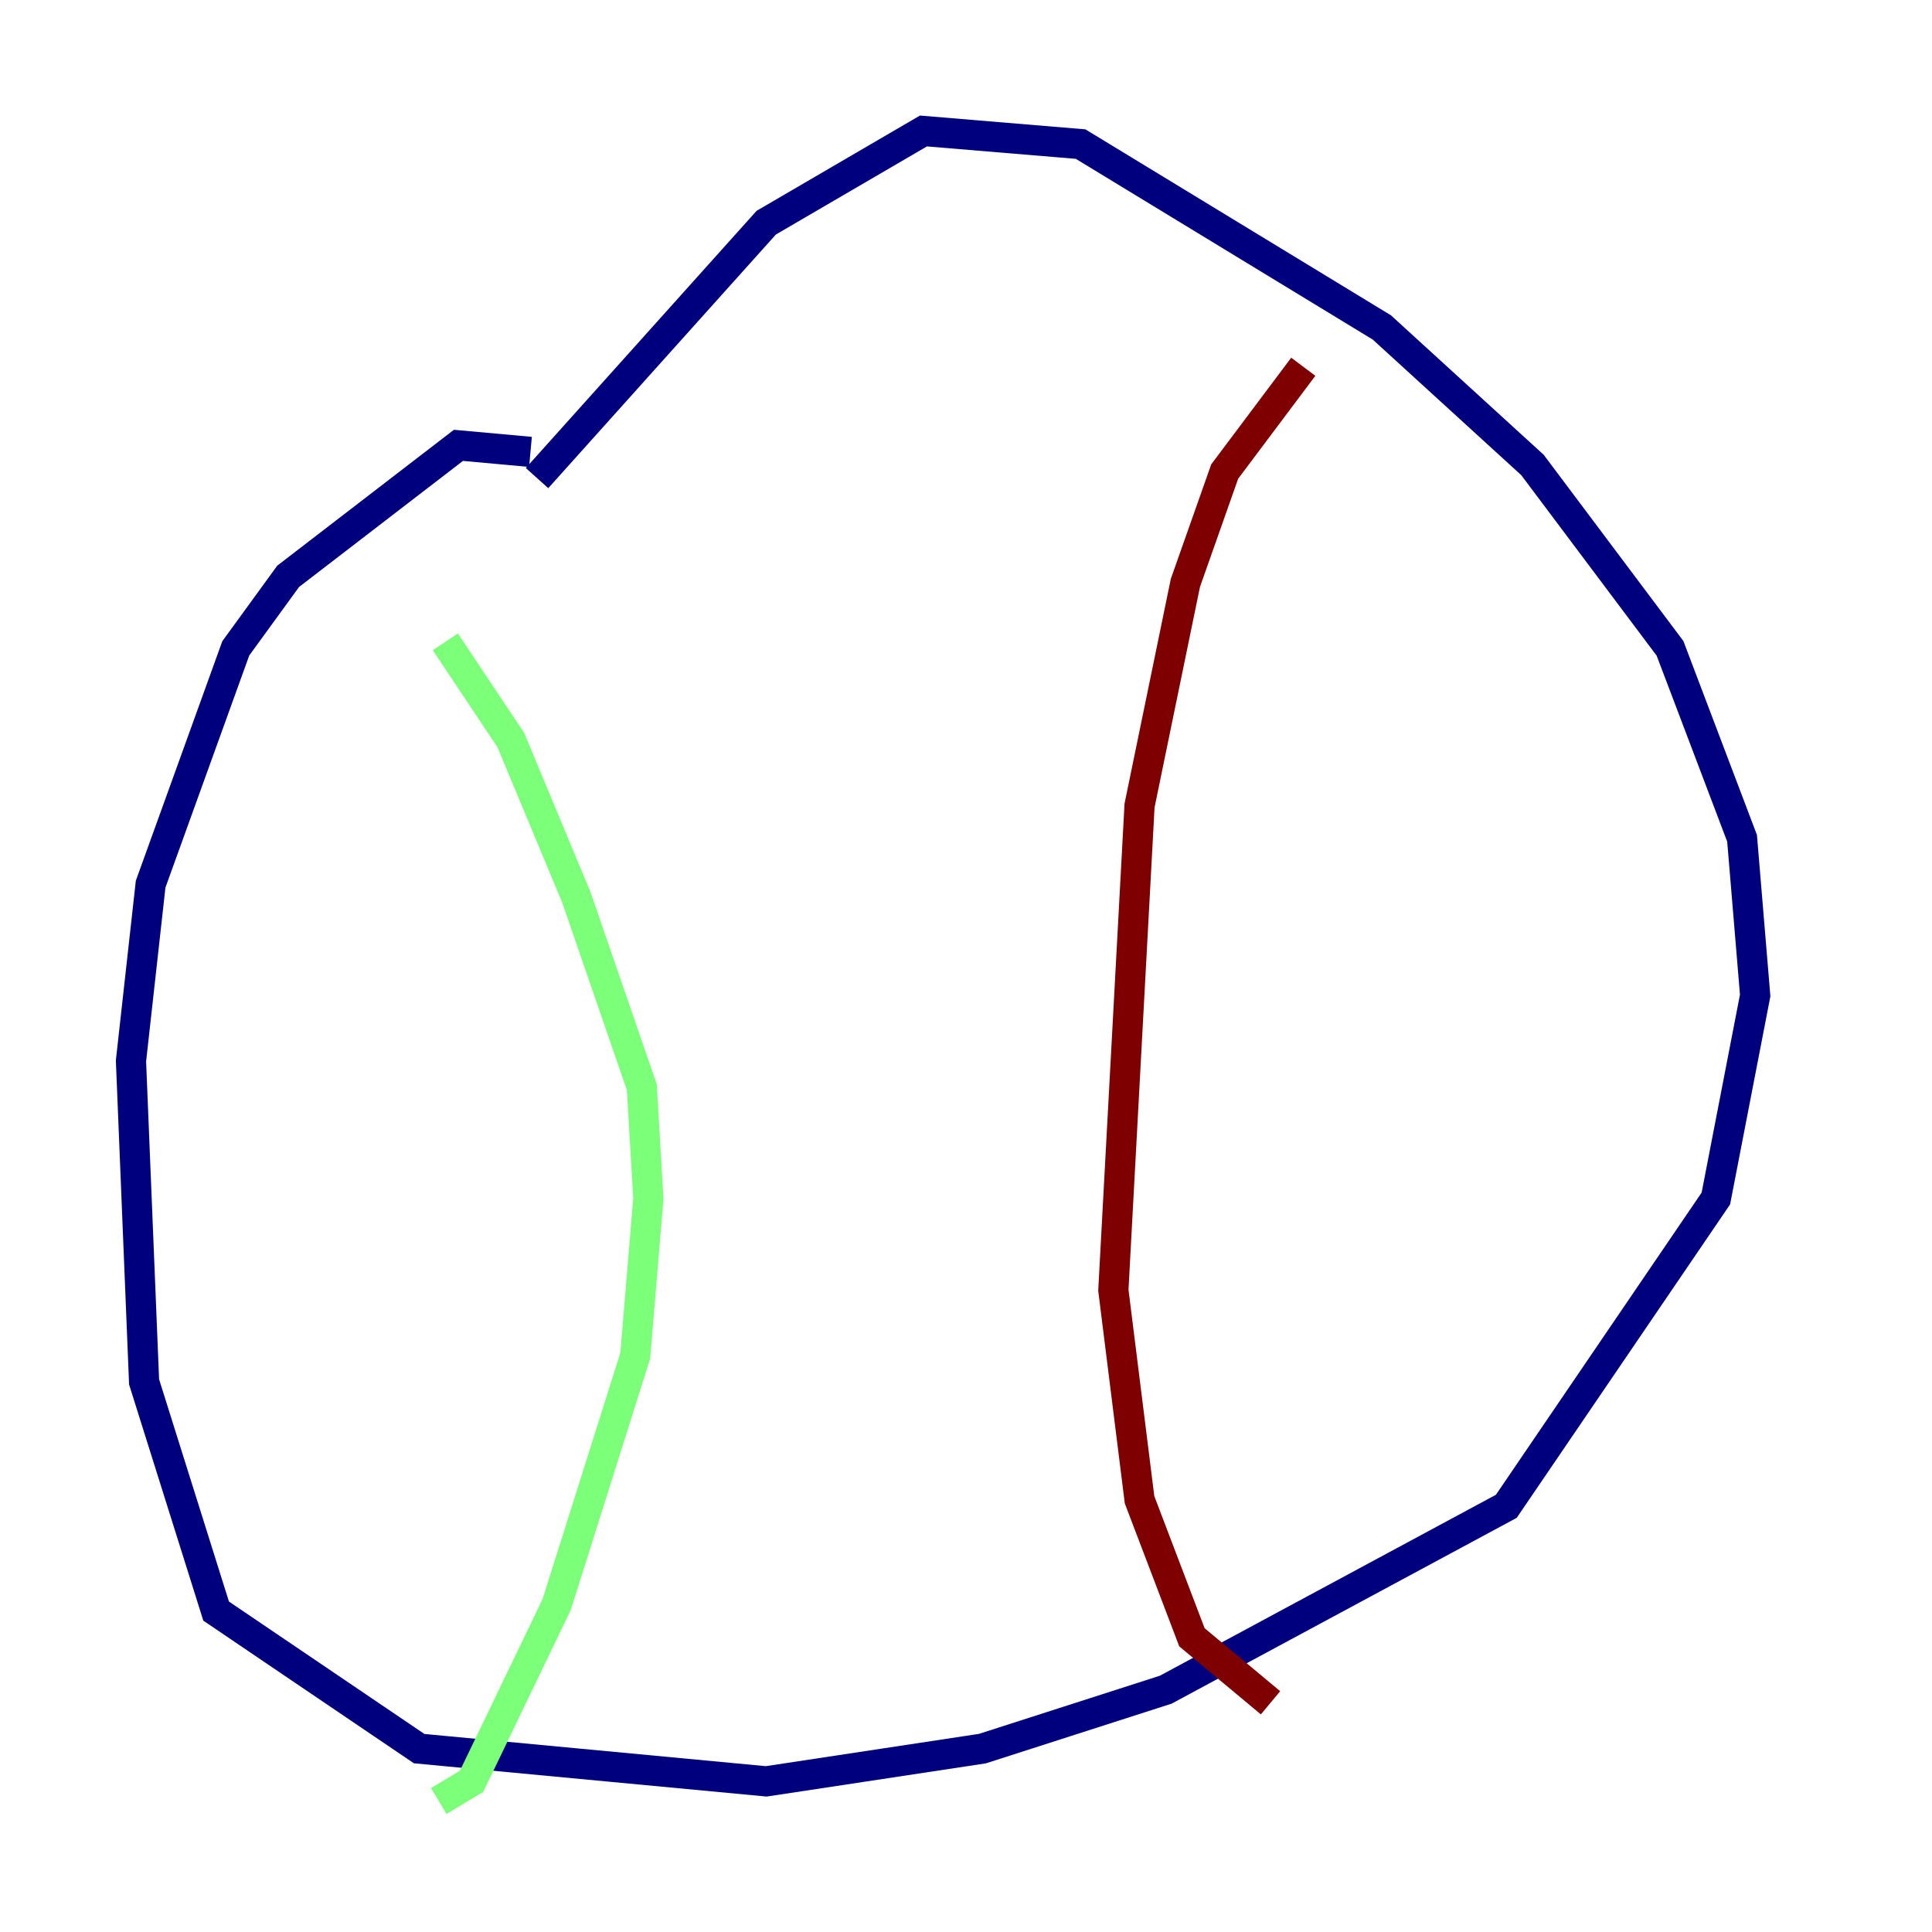 <?xml version="1.0" encoding="utf-8" ?>
<svg baseProfile="tiny" height="128" version="1.2" viewBox="0,0,128,128" width="128" xmlns="http://www.w3.org/2000/svg" xmlns:ev="http://www.w3.org/2001/xml-events" xmlns:xlink="http://www.w3.org/1999/xlink"><defs /><polyline fill="none" points="35.146,29.939 30.373,29.505 19.091,38.183 15.62,42.956 9.98,58.576 8.678,70.291 9.546,91.552 14.319,106.739 27.77,115.851 50.766,118.02 65.085,115.851 77.234,111.946 99.797,99.797 113.681,79.403 116.285,65.953 115.417,55.539 110.644,42.956 101.532,30.807 91.552,21.695 71.593,9.546 61.18,8.678 50.766,14.752 35.58,31.675" stroke="#00007f" stroke-width="2" /><polyline fill="none" points="29.505,42.522 33.844,49.031 38.183,59.444 42.522,72.027 42.956,79.403 42.088,89.817 36.881,106.305 31.241,118.02 29.071,119.322" stroke="#7cff79" stroke-width="2" /><polyline fill="none" points="86.346,24.298 81.139,31.241 78.536,38.617 75.498,53.37 73.763,85.478 75.498,99.363 78.969,108.475 84.176,112.814" stroke="#7f0000" stroke-width="2" /></svg>